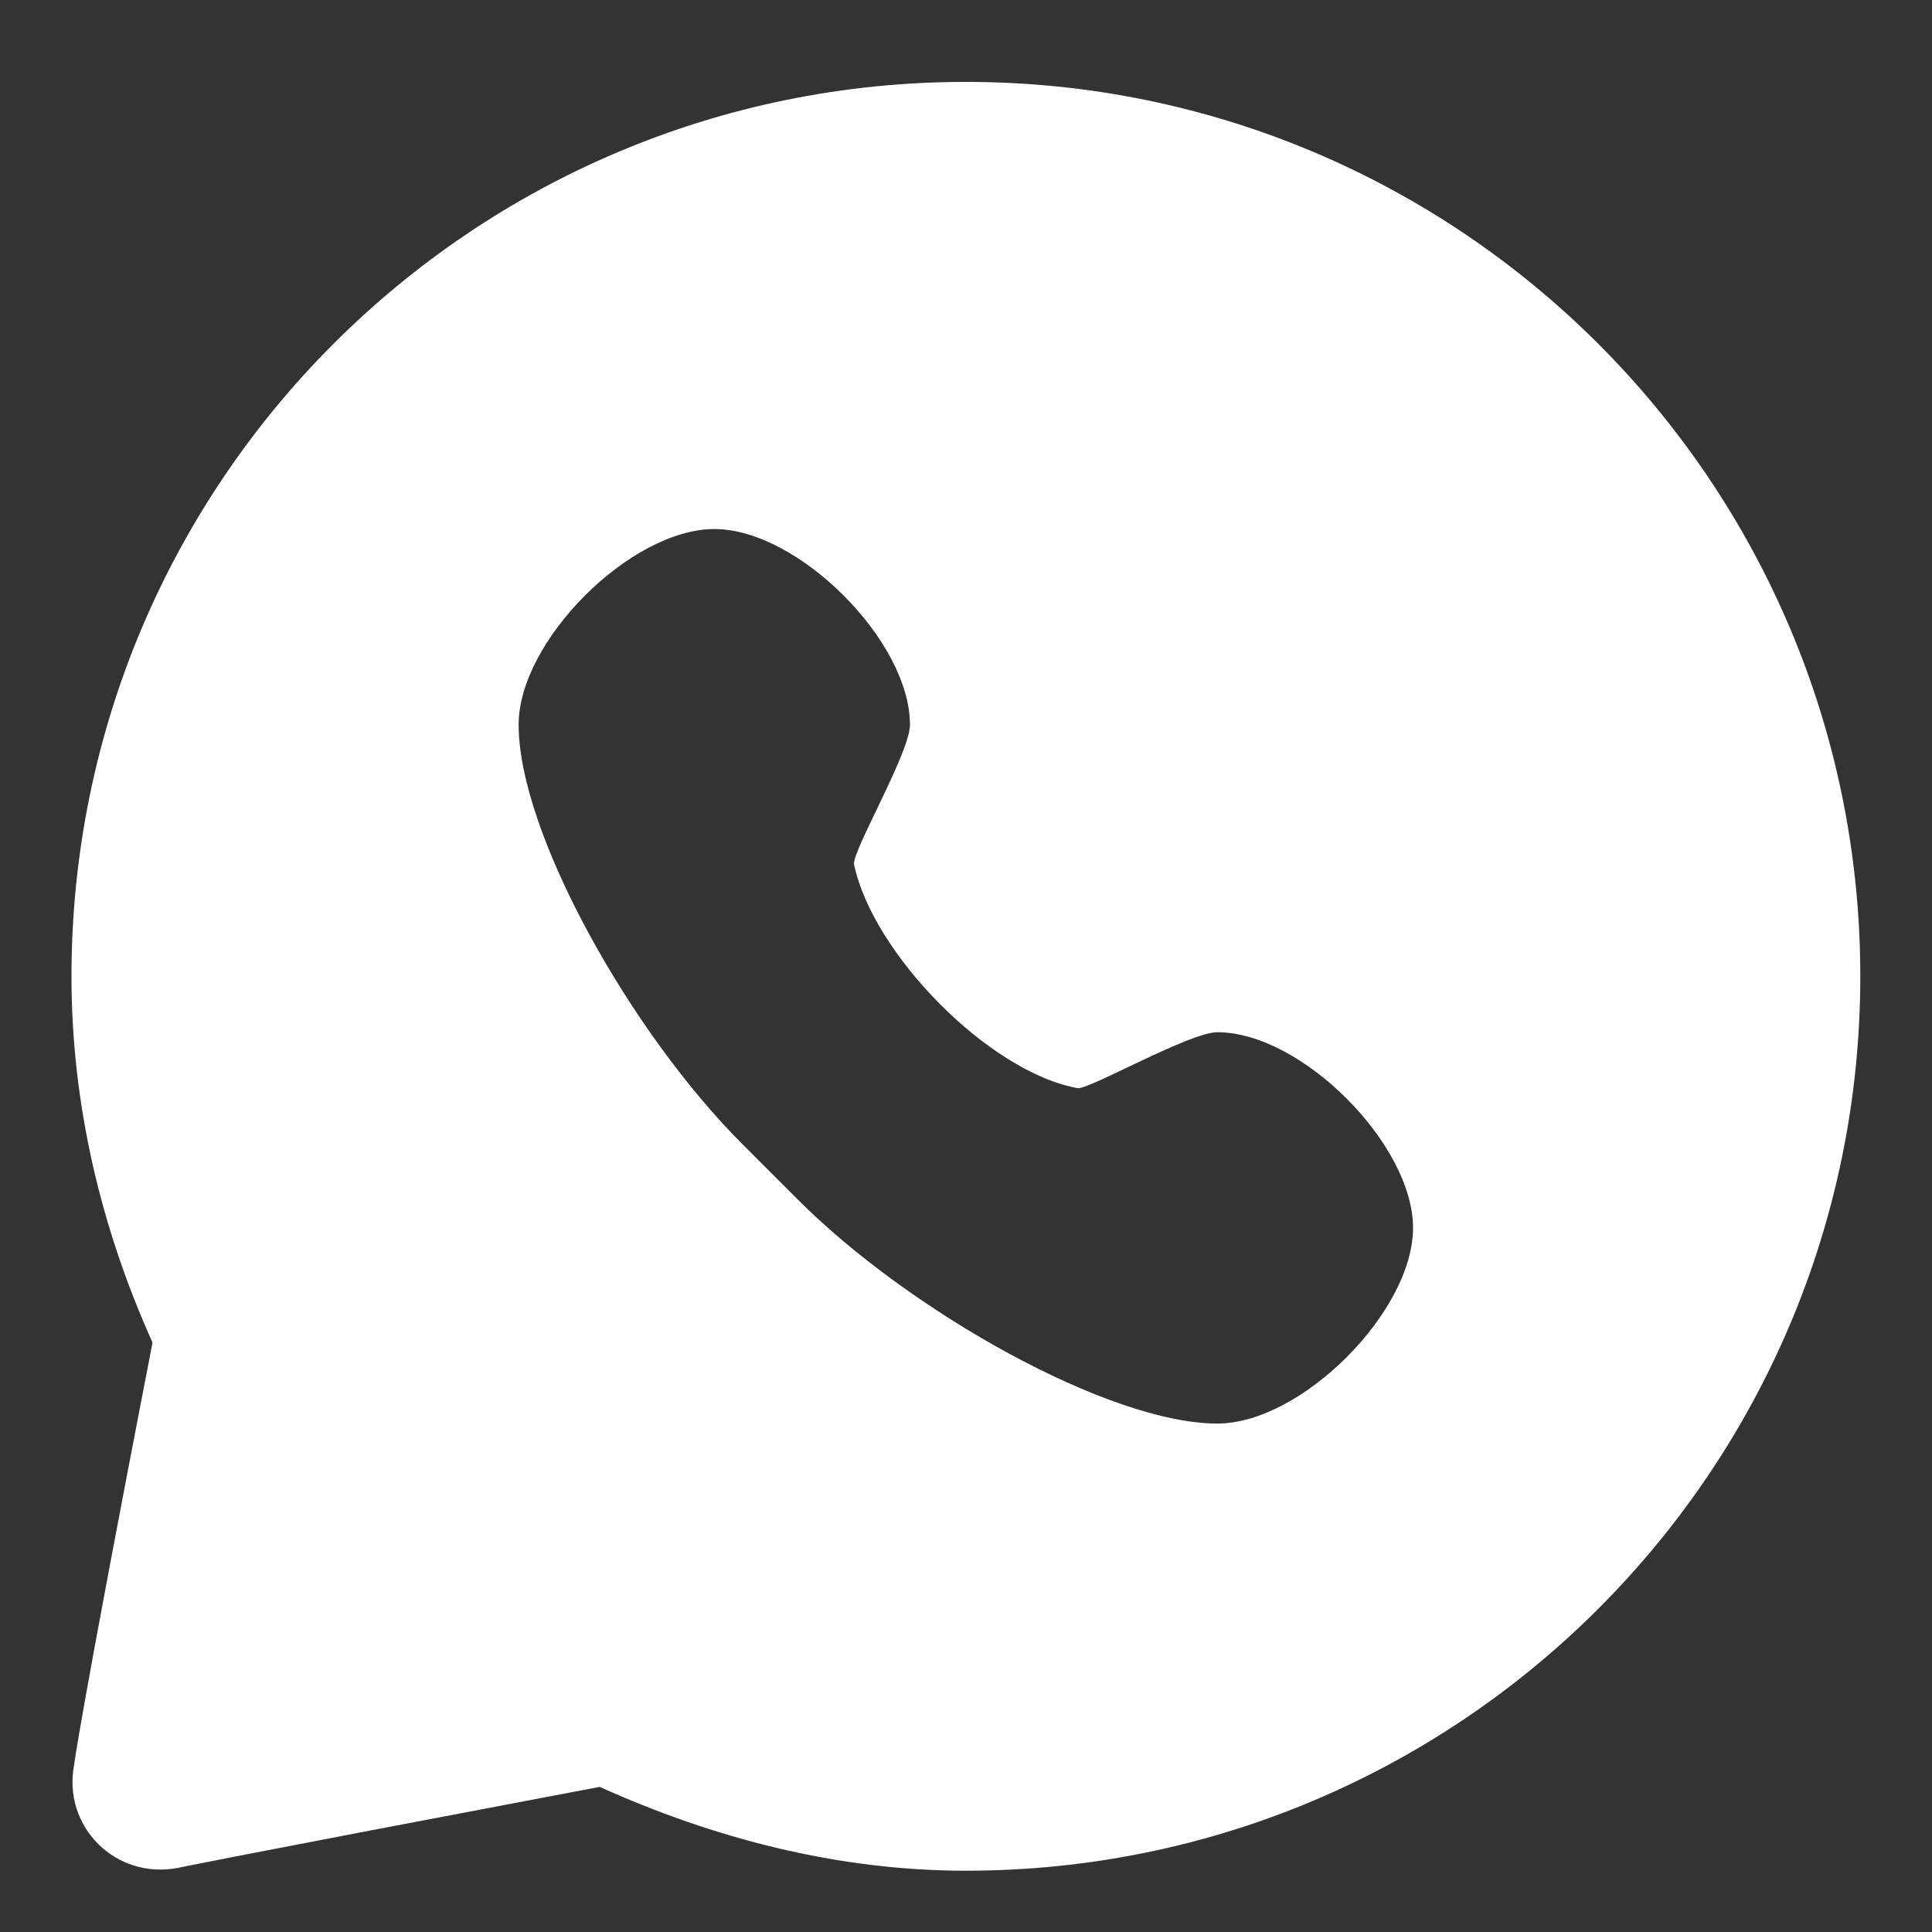 <svg width="18" height="18" viewBox="0 0 18 18" fill="none" xmlns="http://www.w3.org/2000/svg">
<rect x="0" y="0" width="18" height="18" fill="#333333" stroke="none"/>
<path d="M8.999 0.763C4.396 0.763 0.666 4.494 0.666 9.096C0.666 10.291 0.941 11.442 1.421 12.508C0.737 16.037 0.691 16.44 0.691 16.44C0.58 17.018 1.076 17.513 1.656 17.403C1.656 17.403 2.023 17.323 5.587 16.648C6.652 17.128 7.804 17.429 8.999 17.429C13.601 17.429 17.332 13.698 17.332 9.096C17.332 4.494 13.601 0.763 8.999 0.763ZM6.656 4.929C7.436 4.929 8.478 5.971 8.478 6.752C8.478 7.013 7.933 7.939 7.957 8.054C8.131 8.882 9.211 9.988 10.04 10.138C10.14 10.156 11.082 9.617 11.342 9.617C12.124 9.617 13.165 10.659 13.165 11.44C13.165 12.221 12.124 13.263 11.342 13.263C10.335 13.263 8.478 12.221 7.436 11.179C7.324 11.067 7.028 10.771 6.916 10.659C5.874 9.617 4.832 7.759 4.832 6.752C4.832 5.971 5.874 4.929 6.656 4.929Z" fill="white"/>
</svg>
